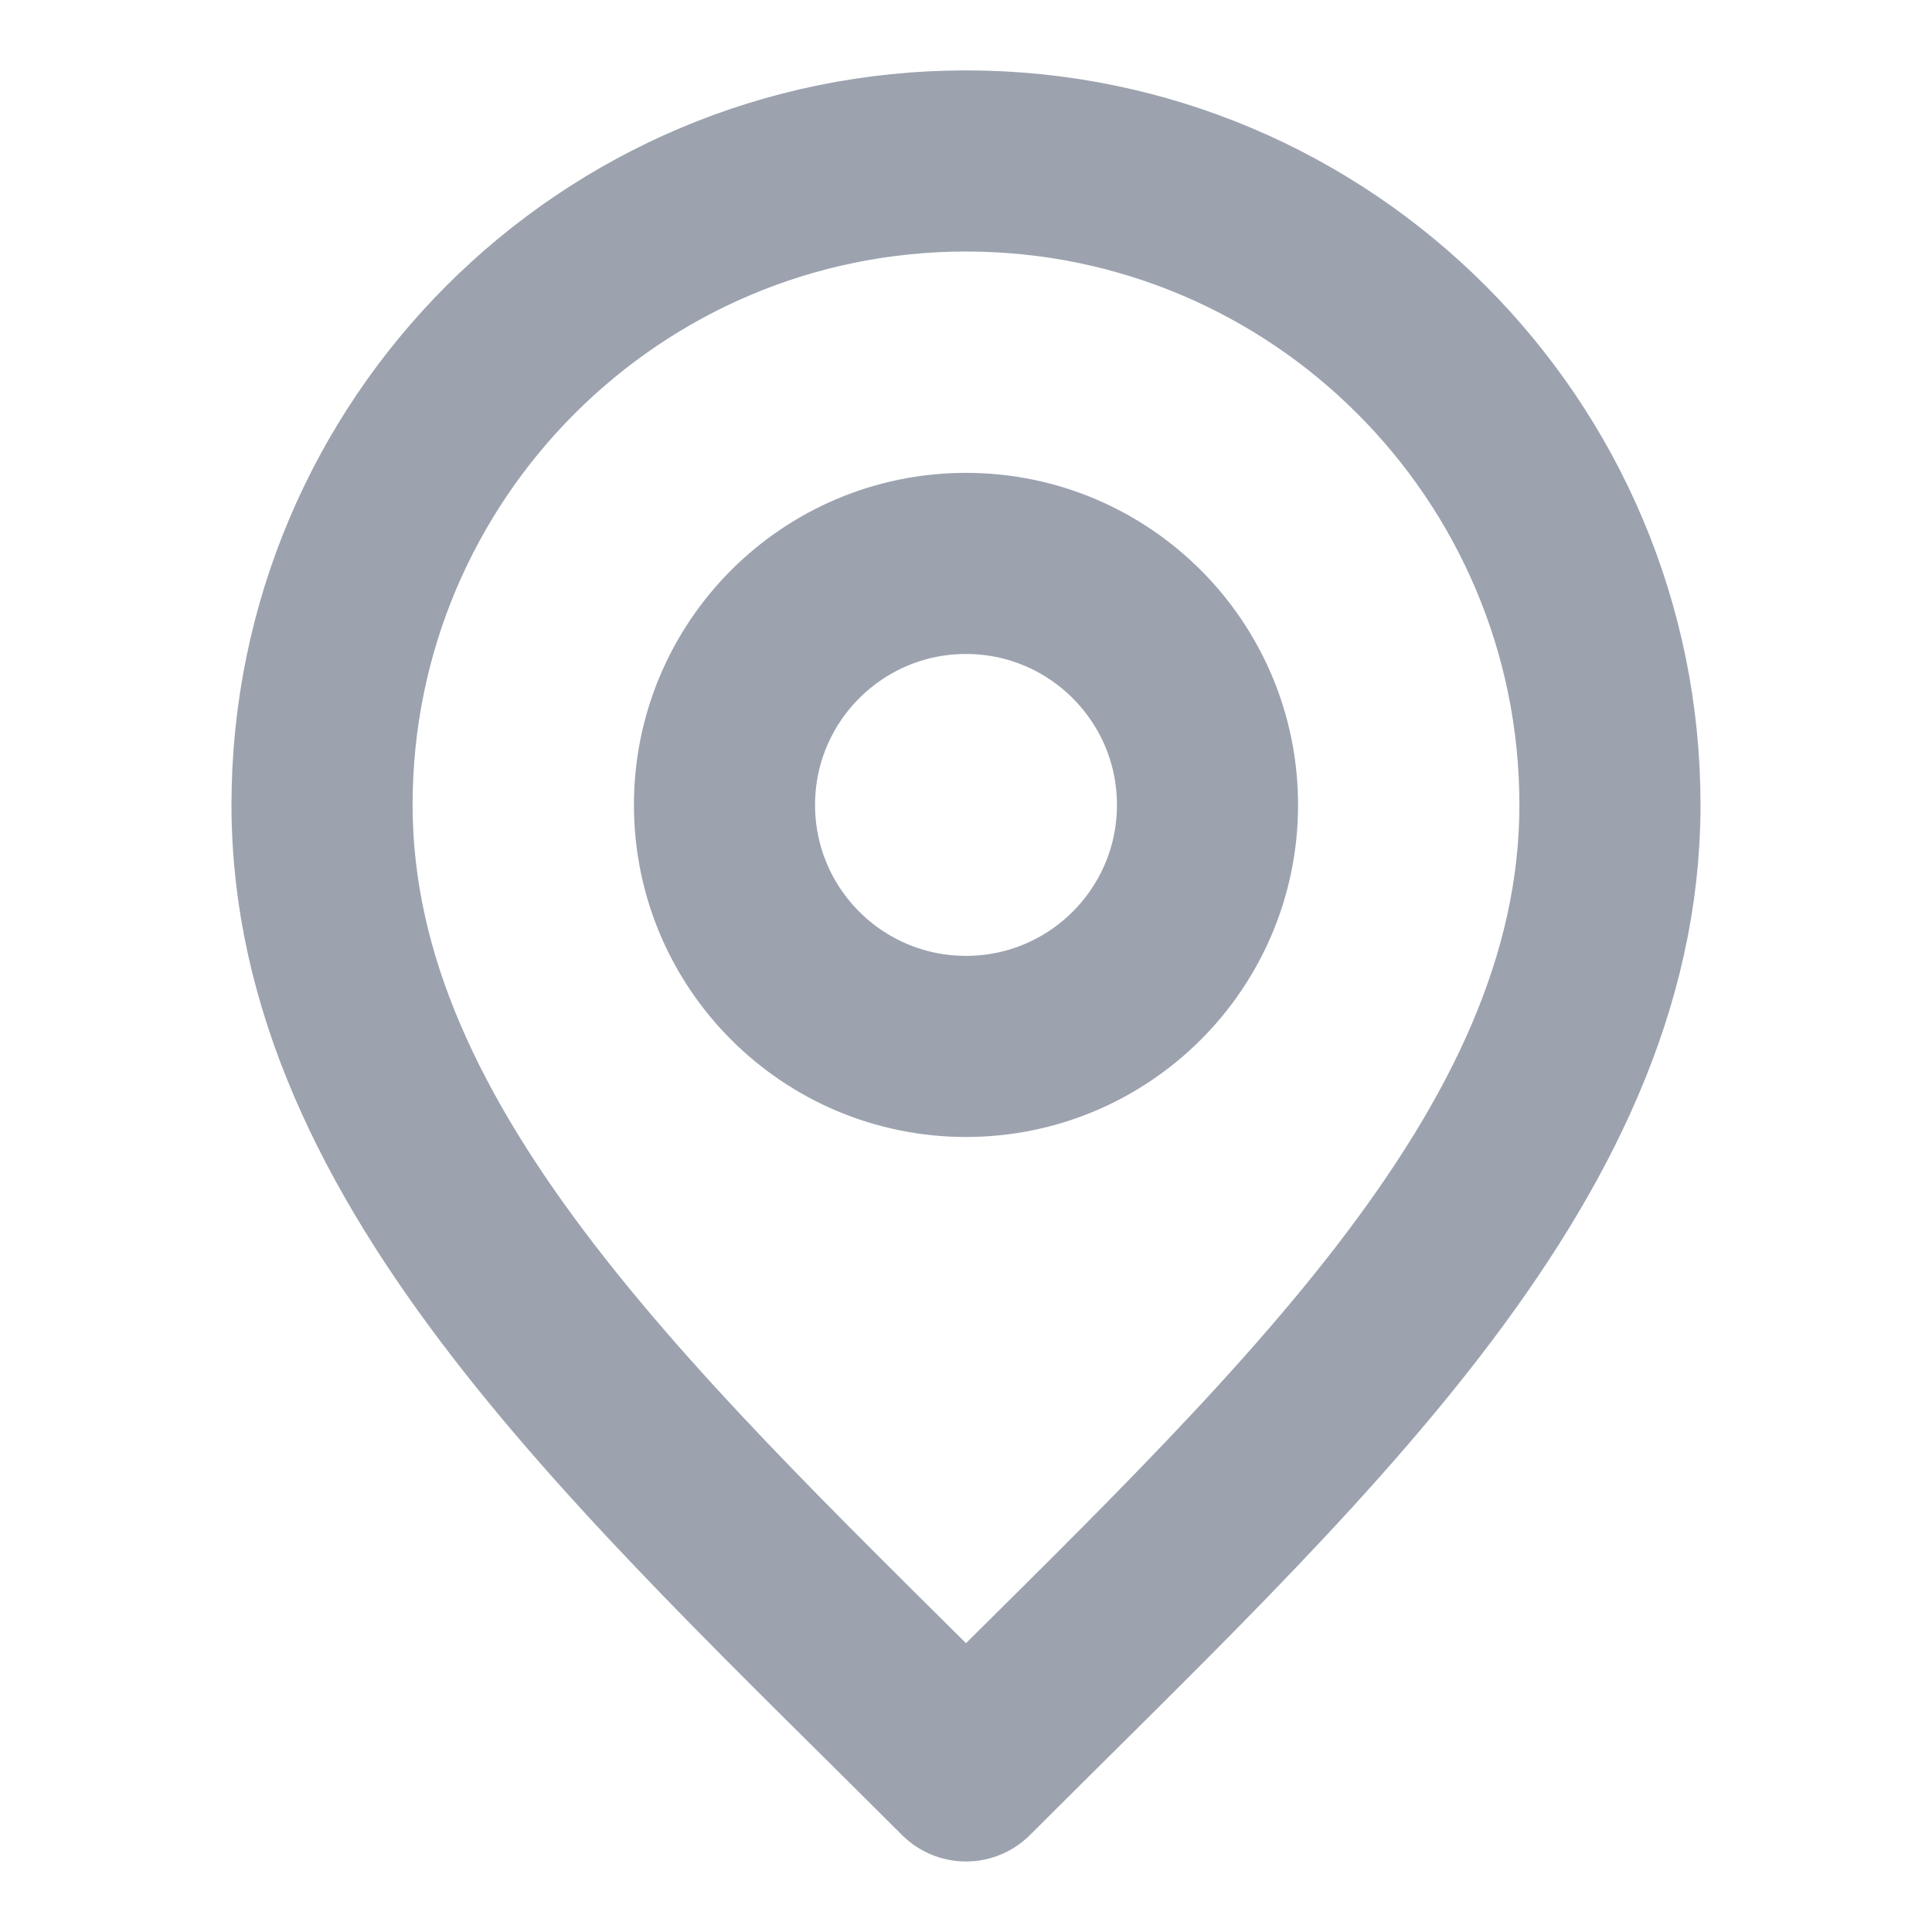 <svg width="16" height="16" viewBox="0 0 16 16" fill="none" xmlns="http://www.w3.org/2000/svg">
<path d="M8 8.666C9.104 8.666 10 7.771 10 6.666C10 5.562 9.104 4.666 8 4.666C6.895 4.666 6 5.562 6 6.666C6 7.771 6.895 8.666 8 8.666Z" stroke="#9CA3AF" stroke-width="1.5" stroke-linecap="round" stroke-linejoin="round"/>
<path d="M8 14.666C10.666 12 13.333 9.612 13.333 6.666C13.333 3.721 10.945 1.333 8 1.333C5.054 1.333 2.667 3.721 2.667 6.666C2.667 9.612 5.333 12 8 14.666Z" stroke="#9CA3AF" stroke-width="1.5" stroke-linecap="round" stroke-linejoin="round"/>
</svg>
